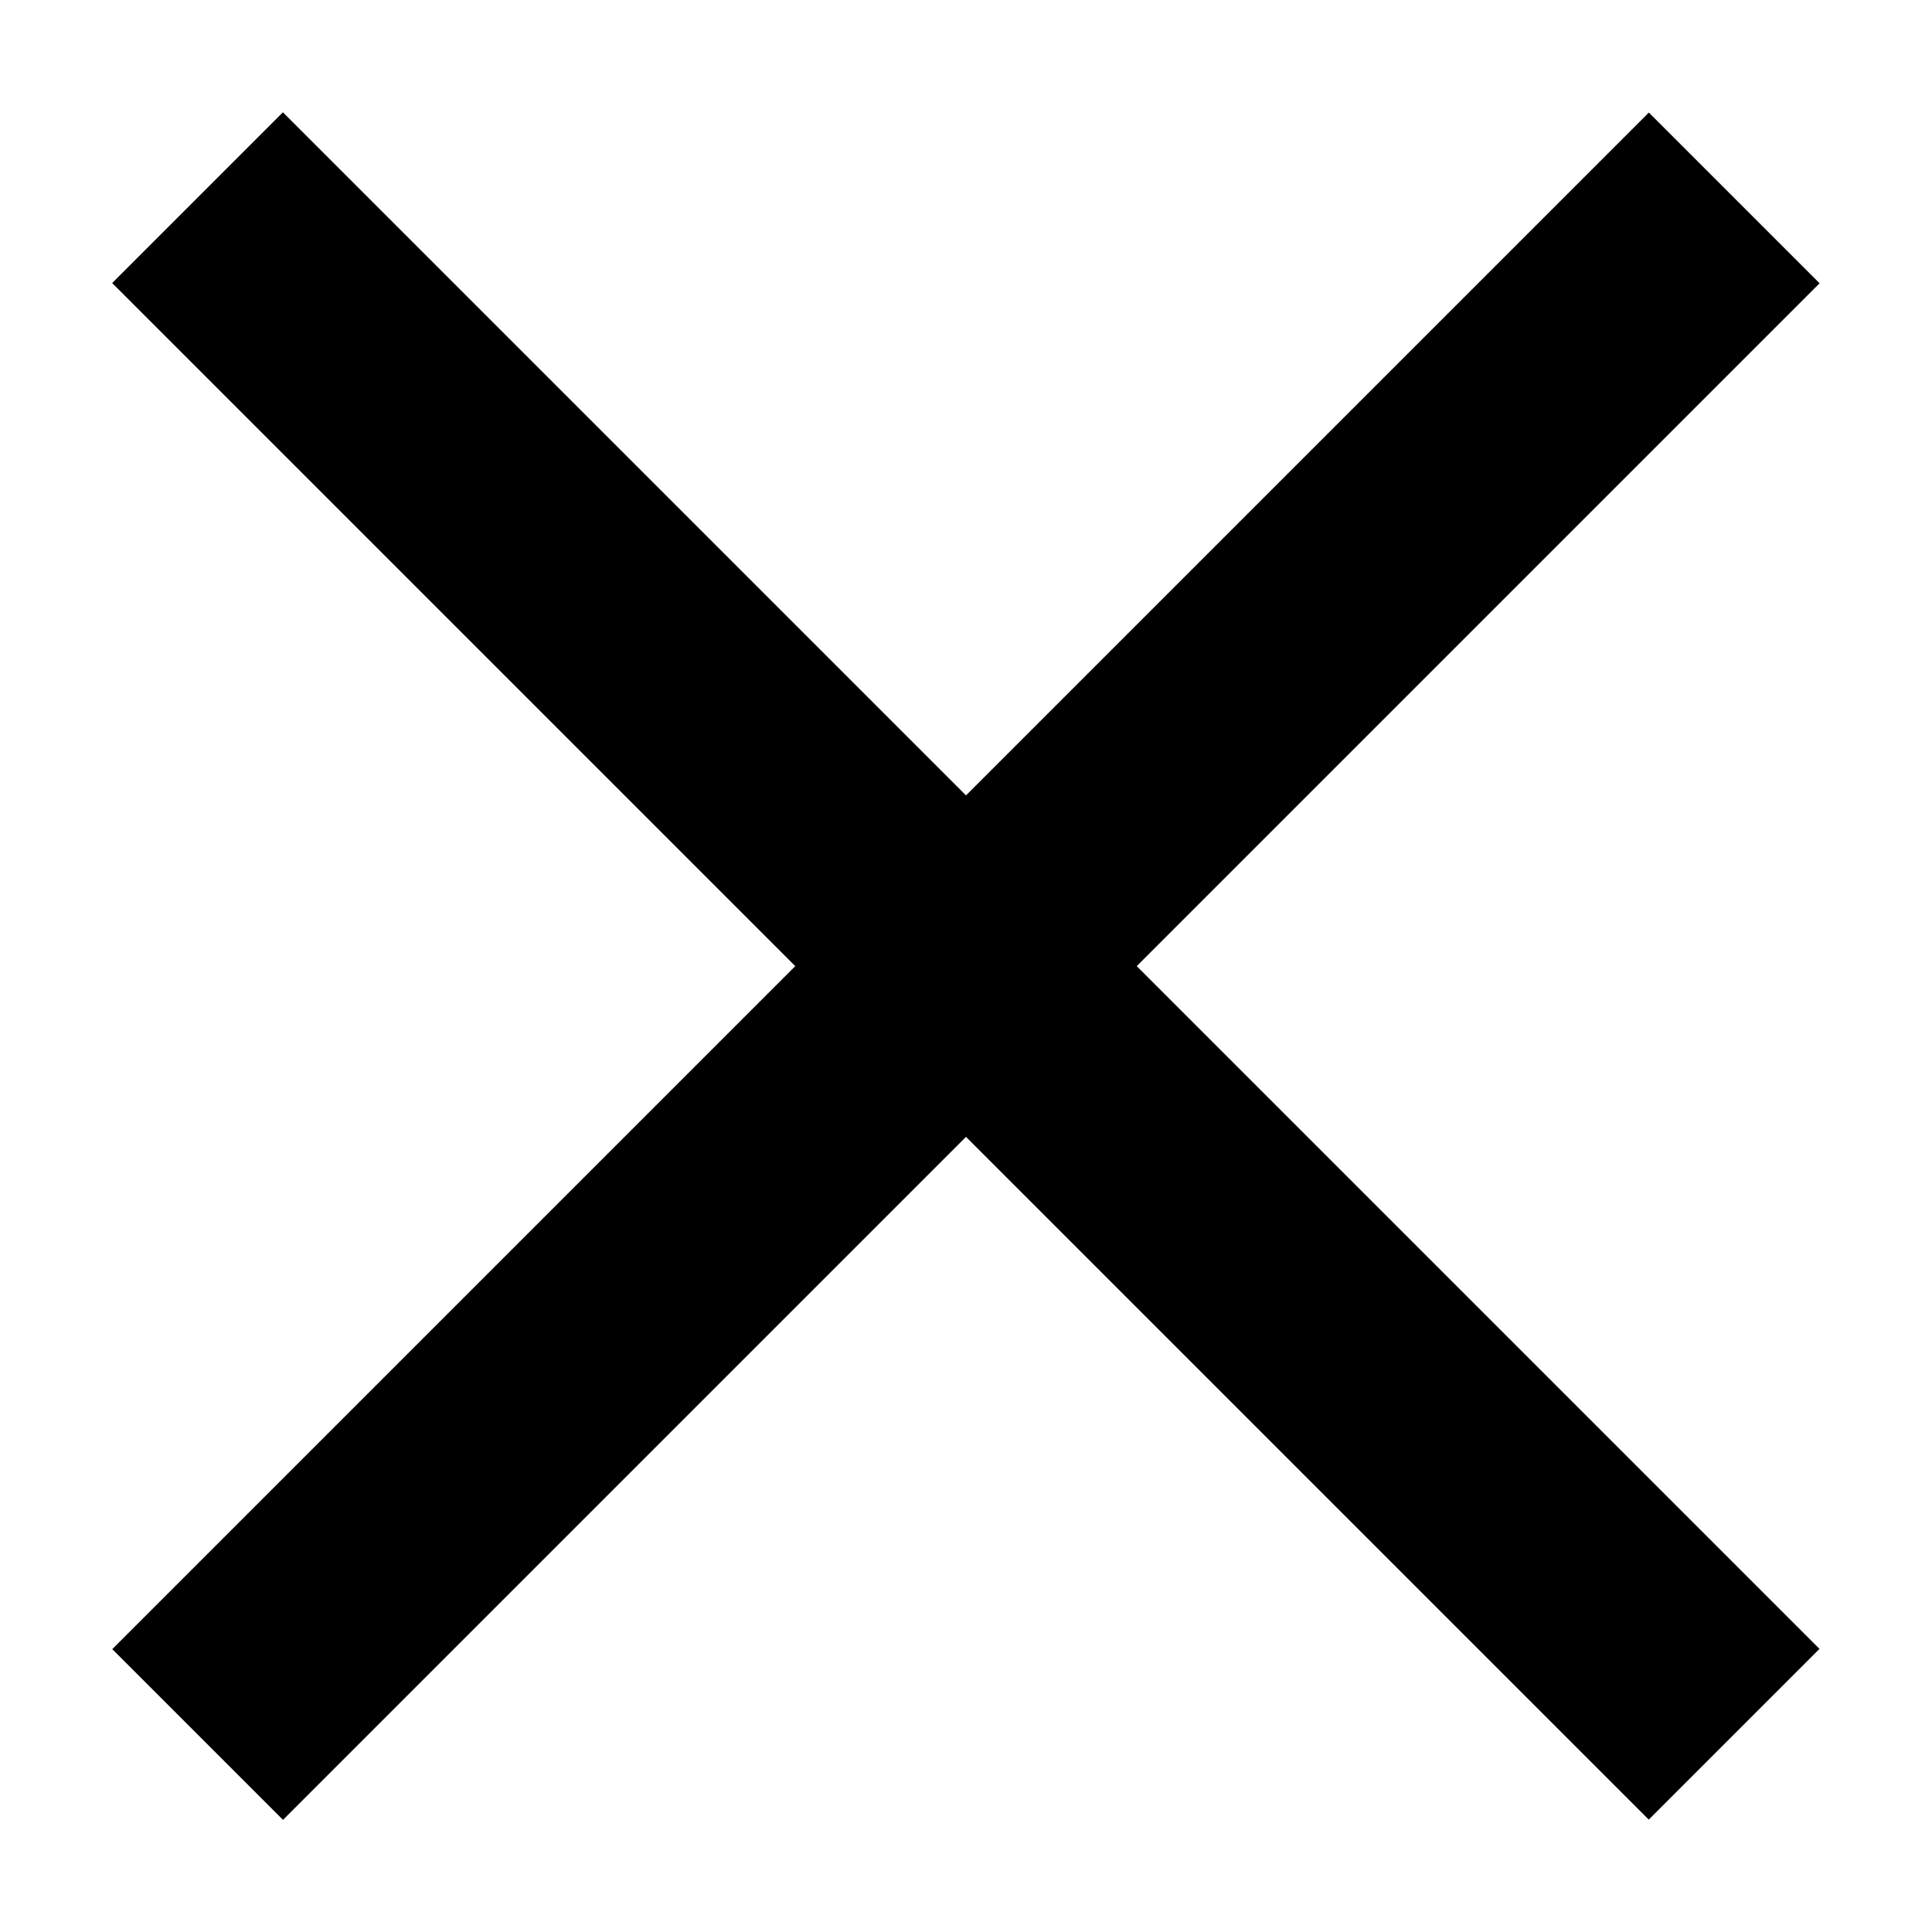 <svg width="16" height="16" xmlns="http://www.w3.org/2000/svg"><rect x="7" y="-1" transform="matrix(0.707 -0.707 0.707 0.707 -3.313 8)" width="2" height="17.999"/>
<rect x="7" y="-0.999" transform="matrix(-0.707 -0.707 0.707 -0.707 7.999 19.314)" width="2" height="17.999"/>
</svg>